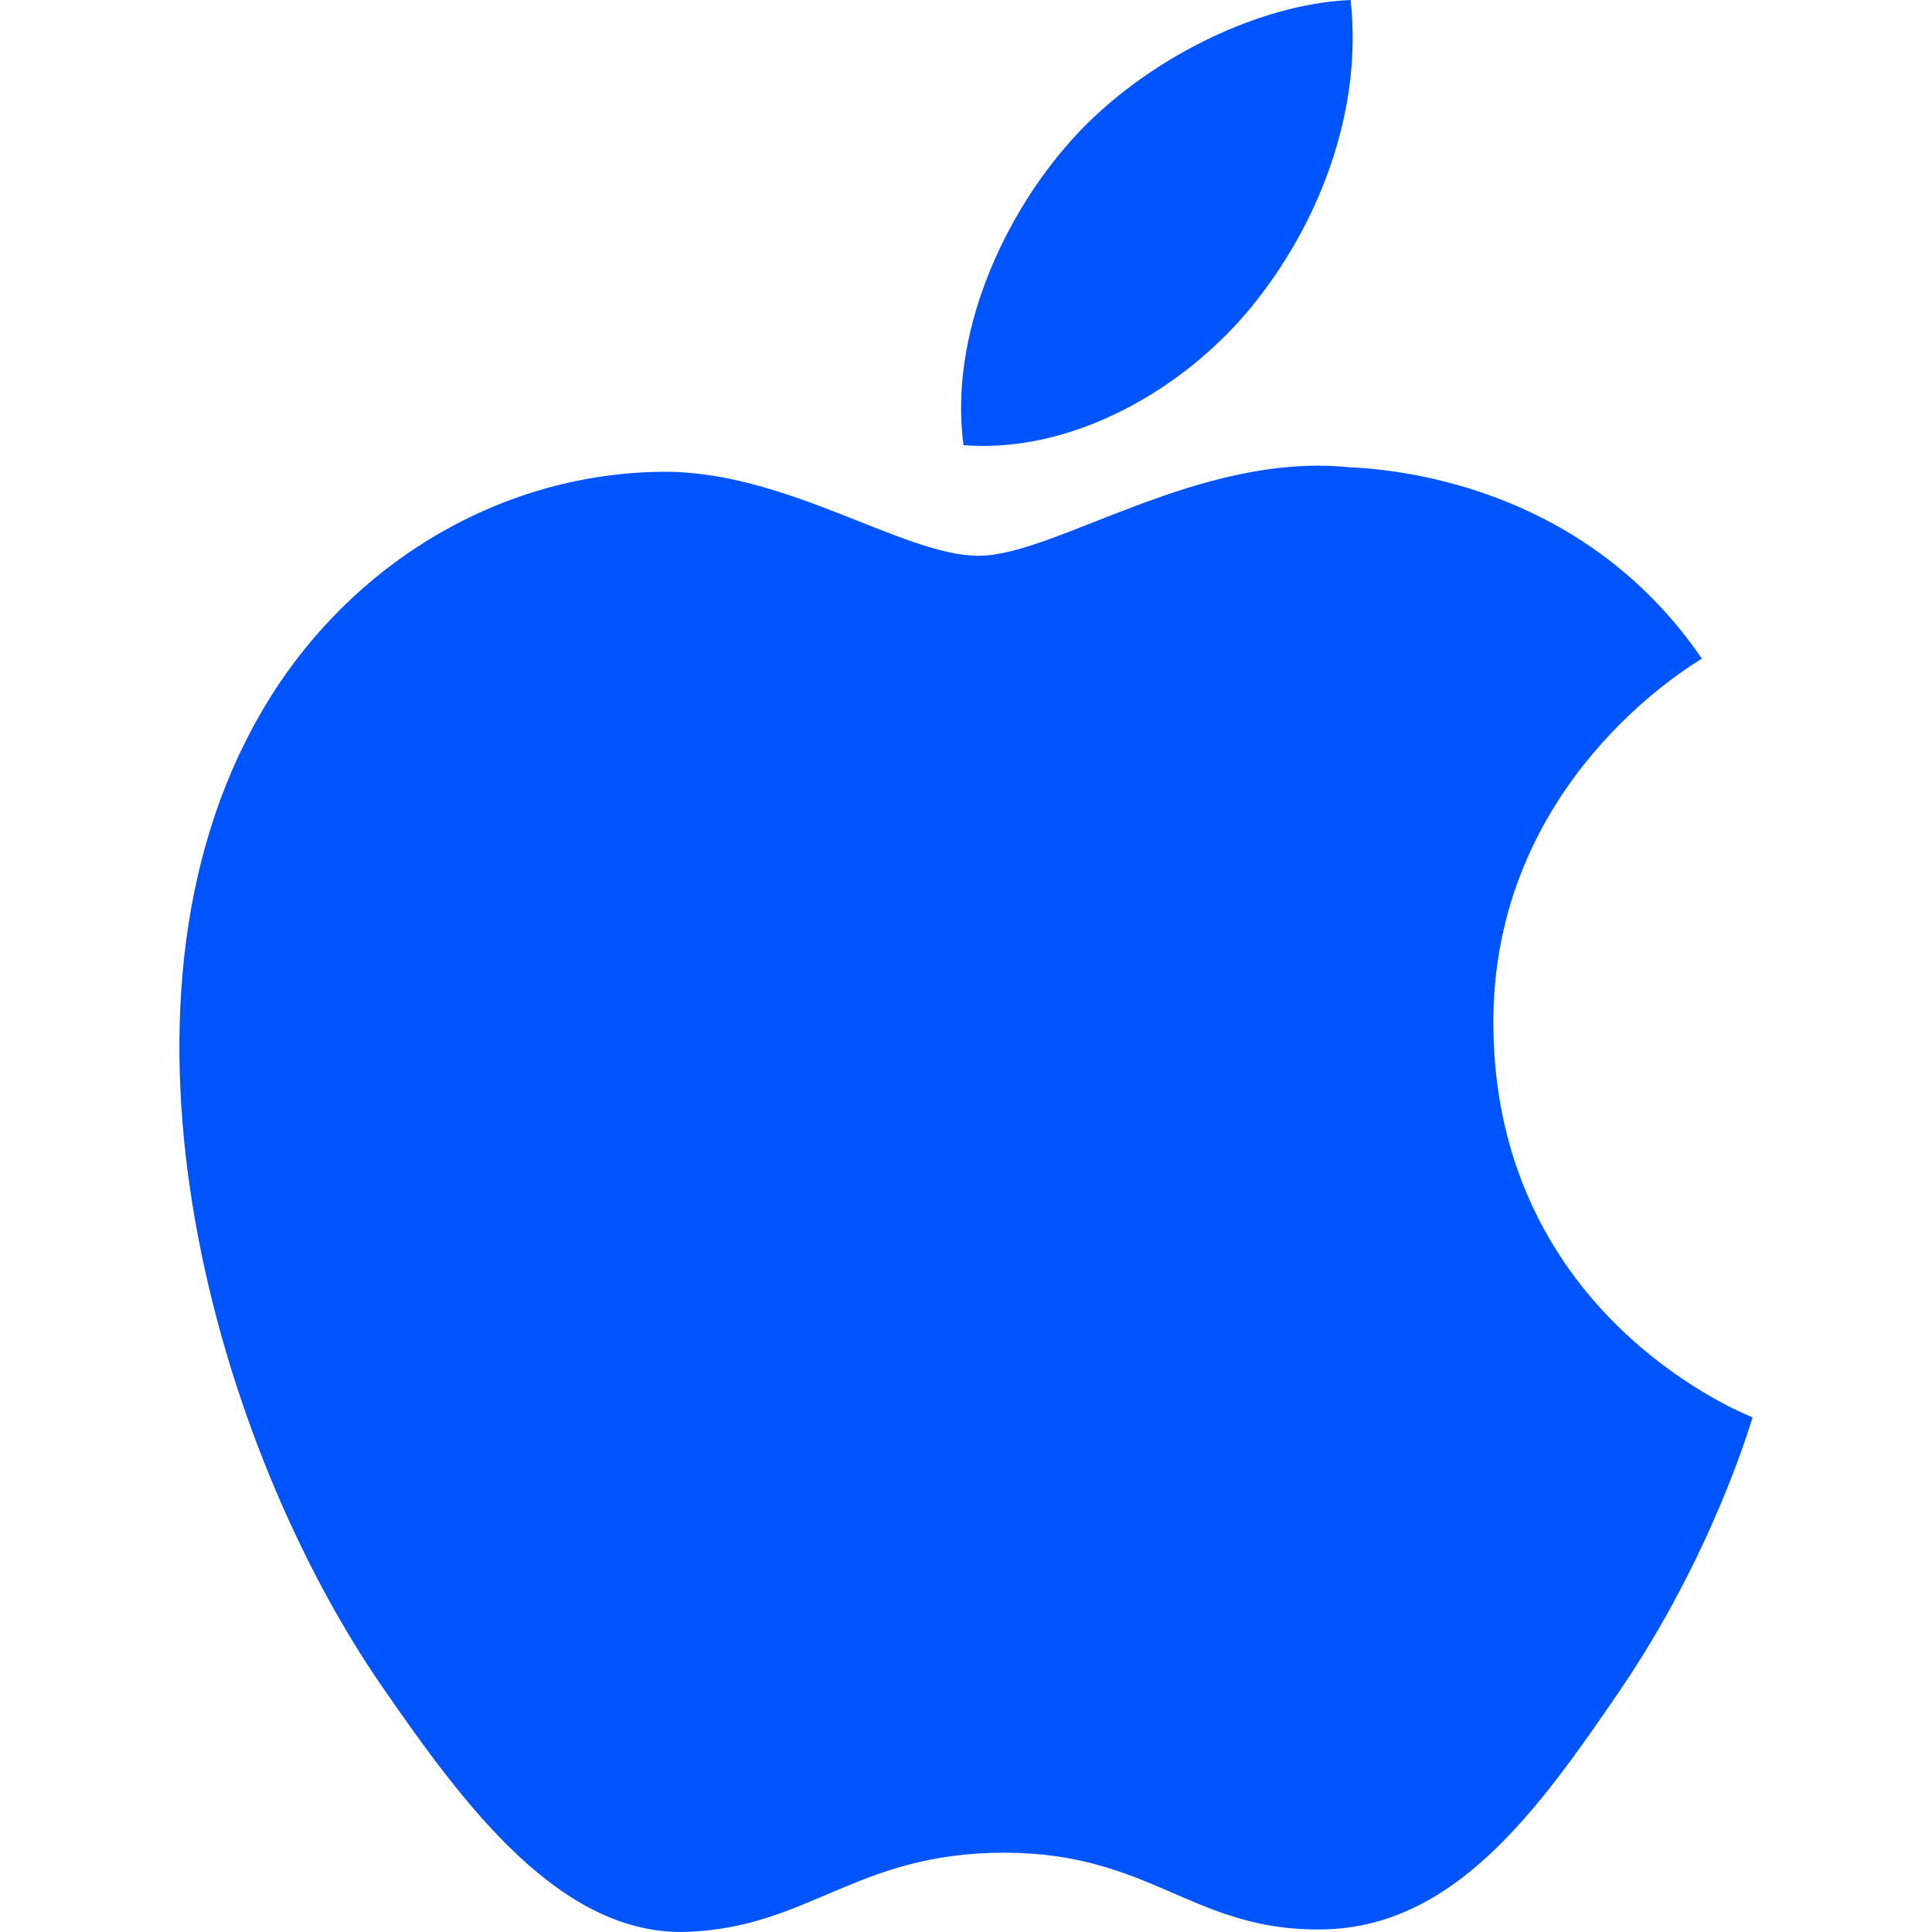 <svg xmlns="http://www.w3.org/2000/svg" xmlns:xlink="http://www.w3.org/1999/xlink" viewBox="0 0 24 24" fill="none">
<path d="M18.551 12.752C18.521 9.713 21.029 8.255 21.141 8.182C19.731 6.119 17.535 5.837 16.753 5.804C14.884 5.615 13.106 6.904 12.158 6.904C11.212 6.904 9.748 5.832 8.198 5.861C6.161 5.891 4.282 7.045 3.233 8.87C1.117 12.542 2.691 17.983 4.754 20.962C5.762 22.42 6.965 24.057 8.543 23.998C10.062 23.938 10.637 23.015 12.474 23.015C14.311 23.015 14.828 23.998 16.436 23.968C18.071 23.938 19.108 22.483 20.109 21.02C21.266 19.329 21.743 17.691 21.771 17.607C21.735 17.59 18.582 16.383 18.551 12.752ZM15.529 3.833C16.367 2.816 16.932 1.406 16.778 0C15.571 0.05 14.108 0.804 13.243 1.817C12.466 2.716 11.786 4.152 11.969 5.53C13.316 5.636 14.69 4.846 15.529 3.833Z"   fill="#0054FE" >
</path>
</svg>
